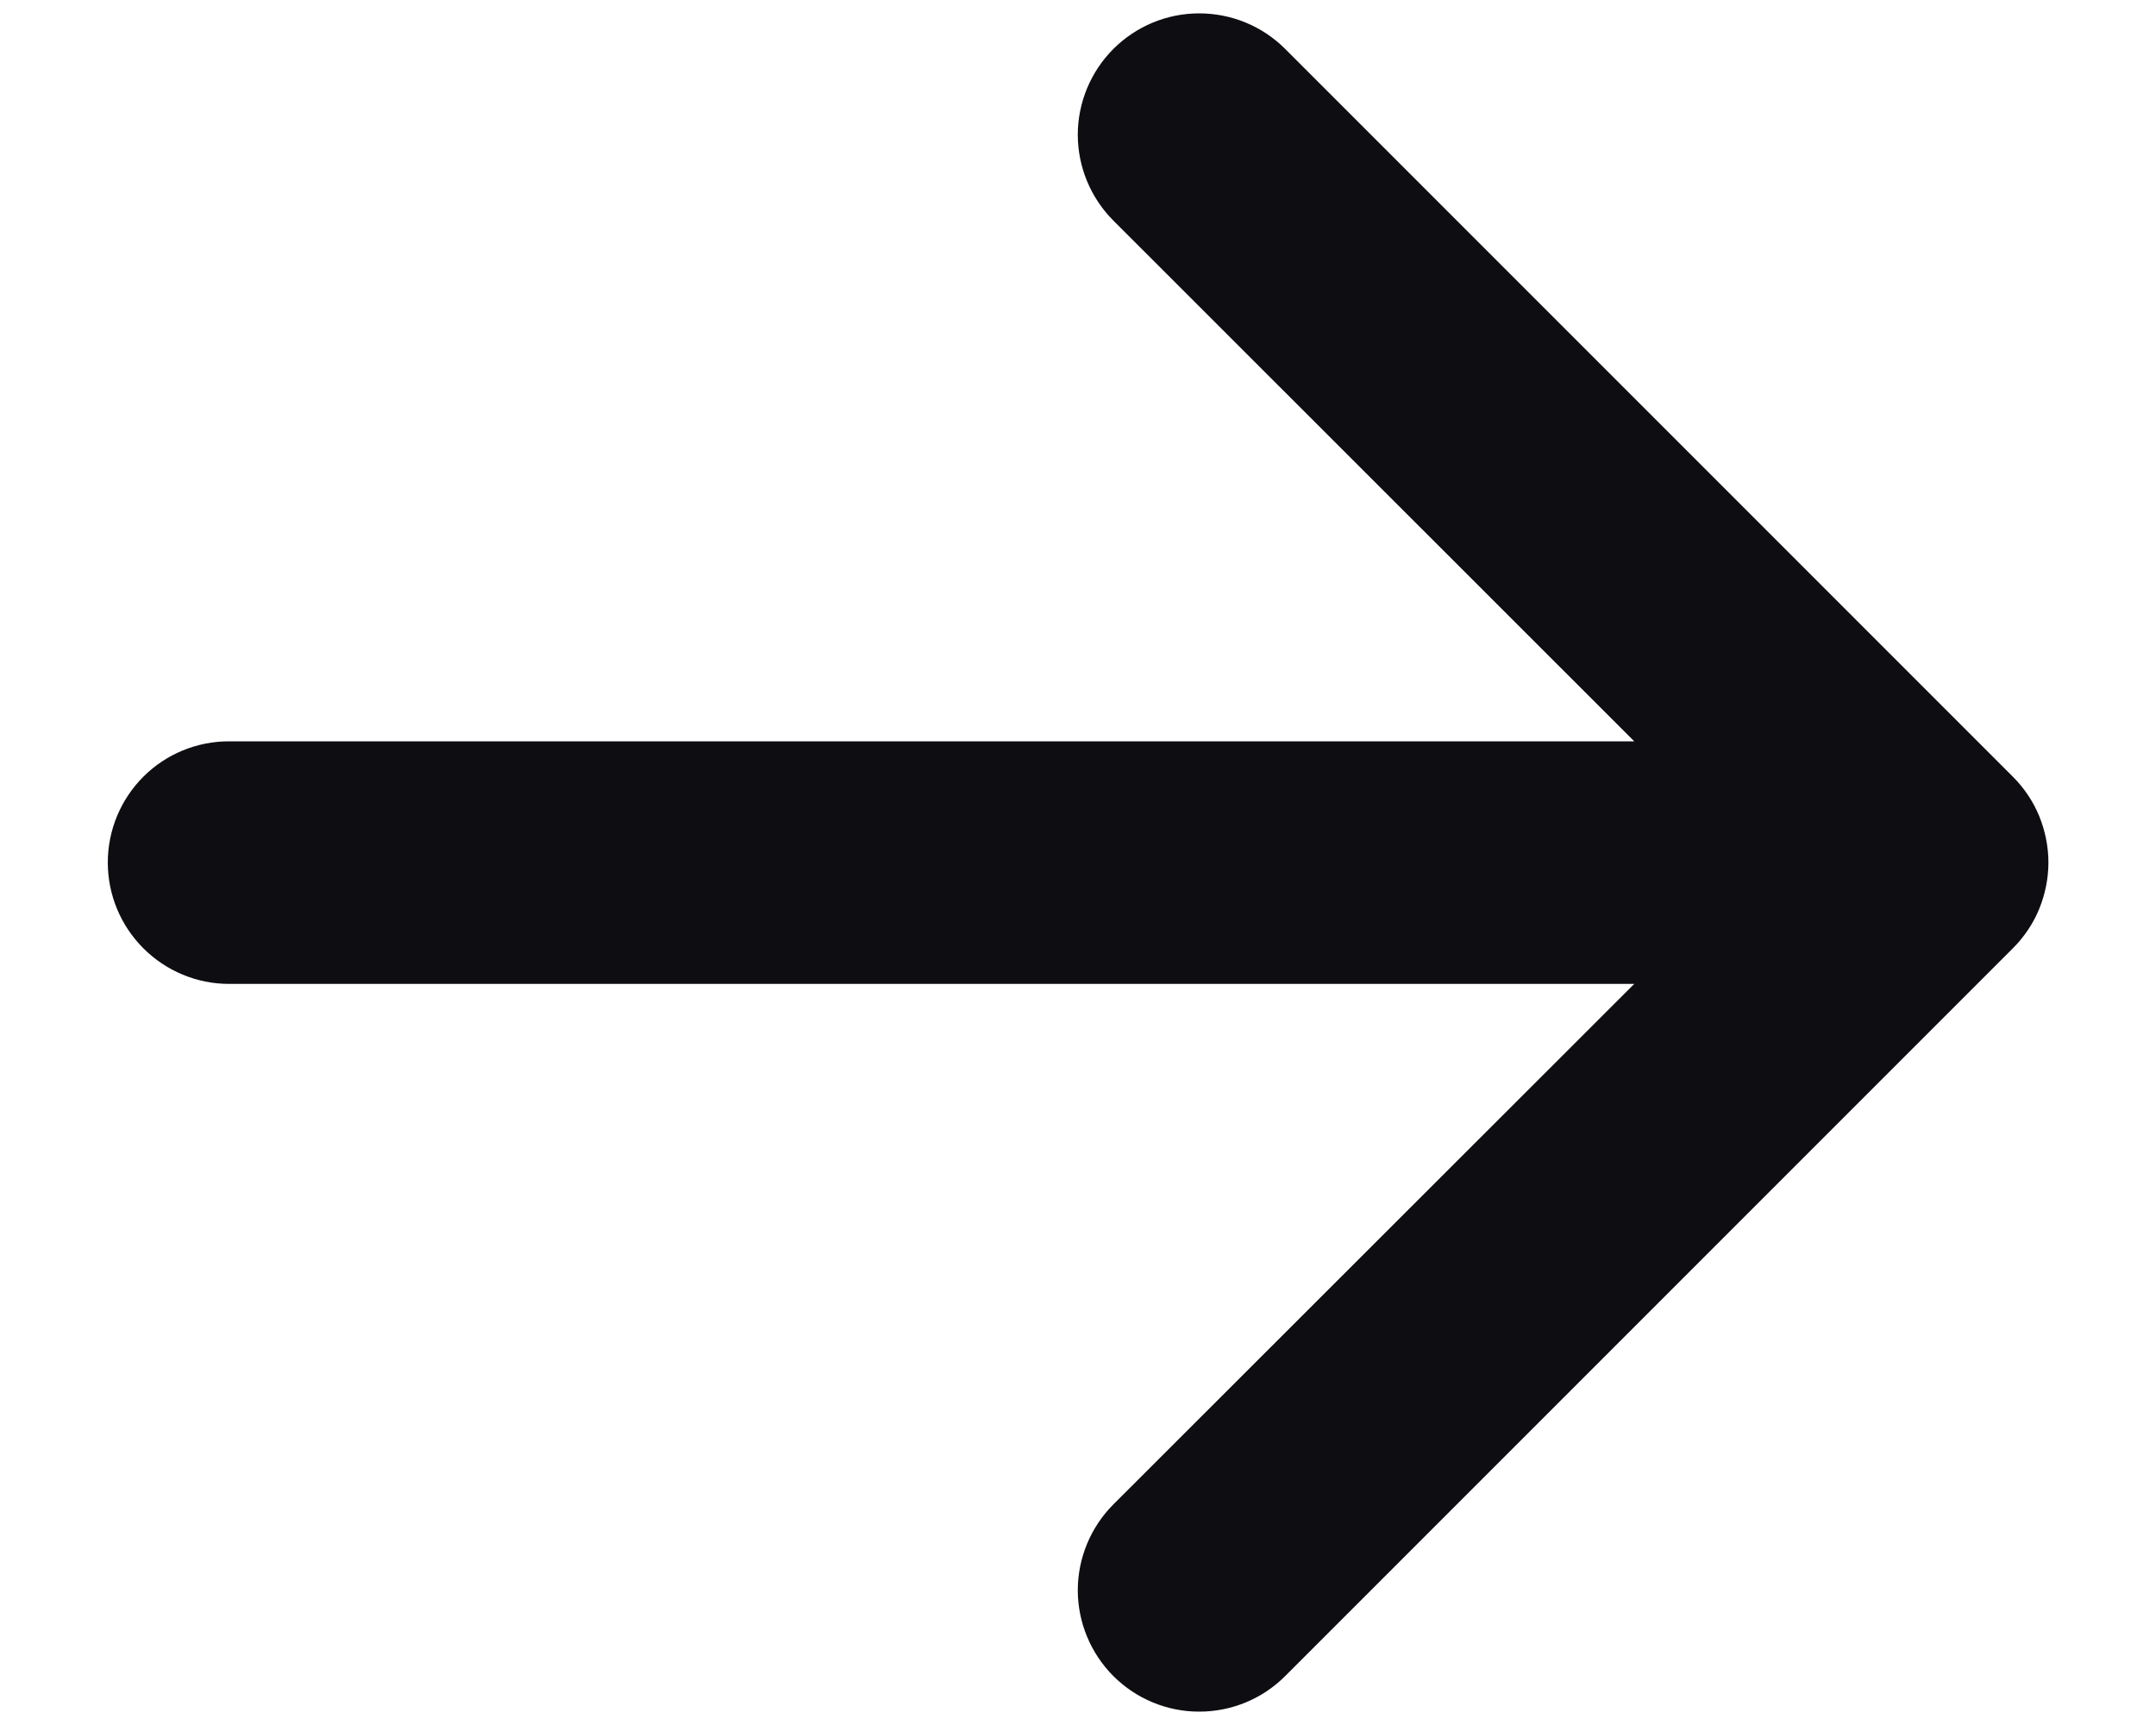 <svg width="10" height="8" viewBox="0 0 10 8" fill="none" xmlns="http://www.w3.org/2000/svg">
<path fill-rule="evenodd" clip-rule="evenodd" d="M0.5 4C0.5 3.851 0.559 3.708 0.665 3.602C0.77 3.497 0.913 3.438 1.062 3.438H7.58L5.164 1.023C5.059 0.918 4.999 0.774 4.999 0.625C4.999 0.476 5.059 0.332 5.164 0.227C5.27 0.121 5.413 0.062 5.562 0.062C5.712 0.062 5.855 0.121 5.961 0.227L9.336 3.602C9.388 3.654 9.43 3.716 9.458 3.784C9.486 3.853 9.501 3.926 9.501 4C9.501 4.074 9.486 4.147 9.458 4.216C9.43 4.284 9.388 4.346 9.336 4.398L5.961 7.773C5.855 7.879 5.712 7.938 5.562 7.938C5.413 7.938 5.27 7.879 5.164 7.773C5.059 7.668 4.999 7.524 4.999 7.375C4.999 7.226 5.059 7.082 5.164 6.977L7.58 4.563H1.062C0.913 4.563 0.77 4.503 0.665 4.398C0.559 4.292 0.5 4.149 0.5 4Z" fill="#0E0D11"/>
</svg>
